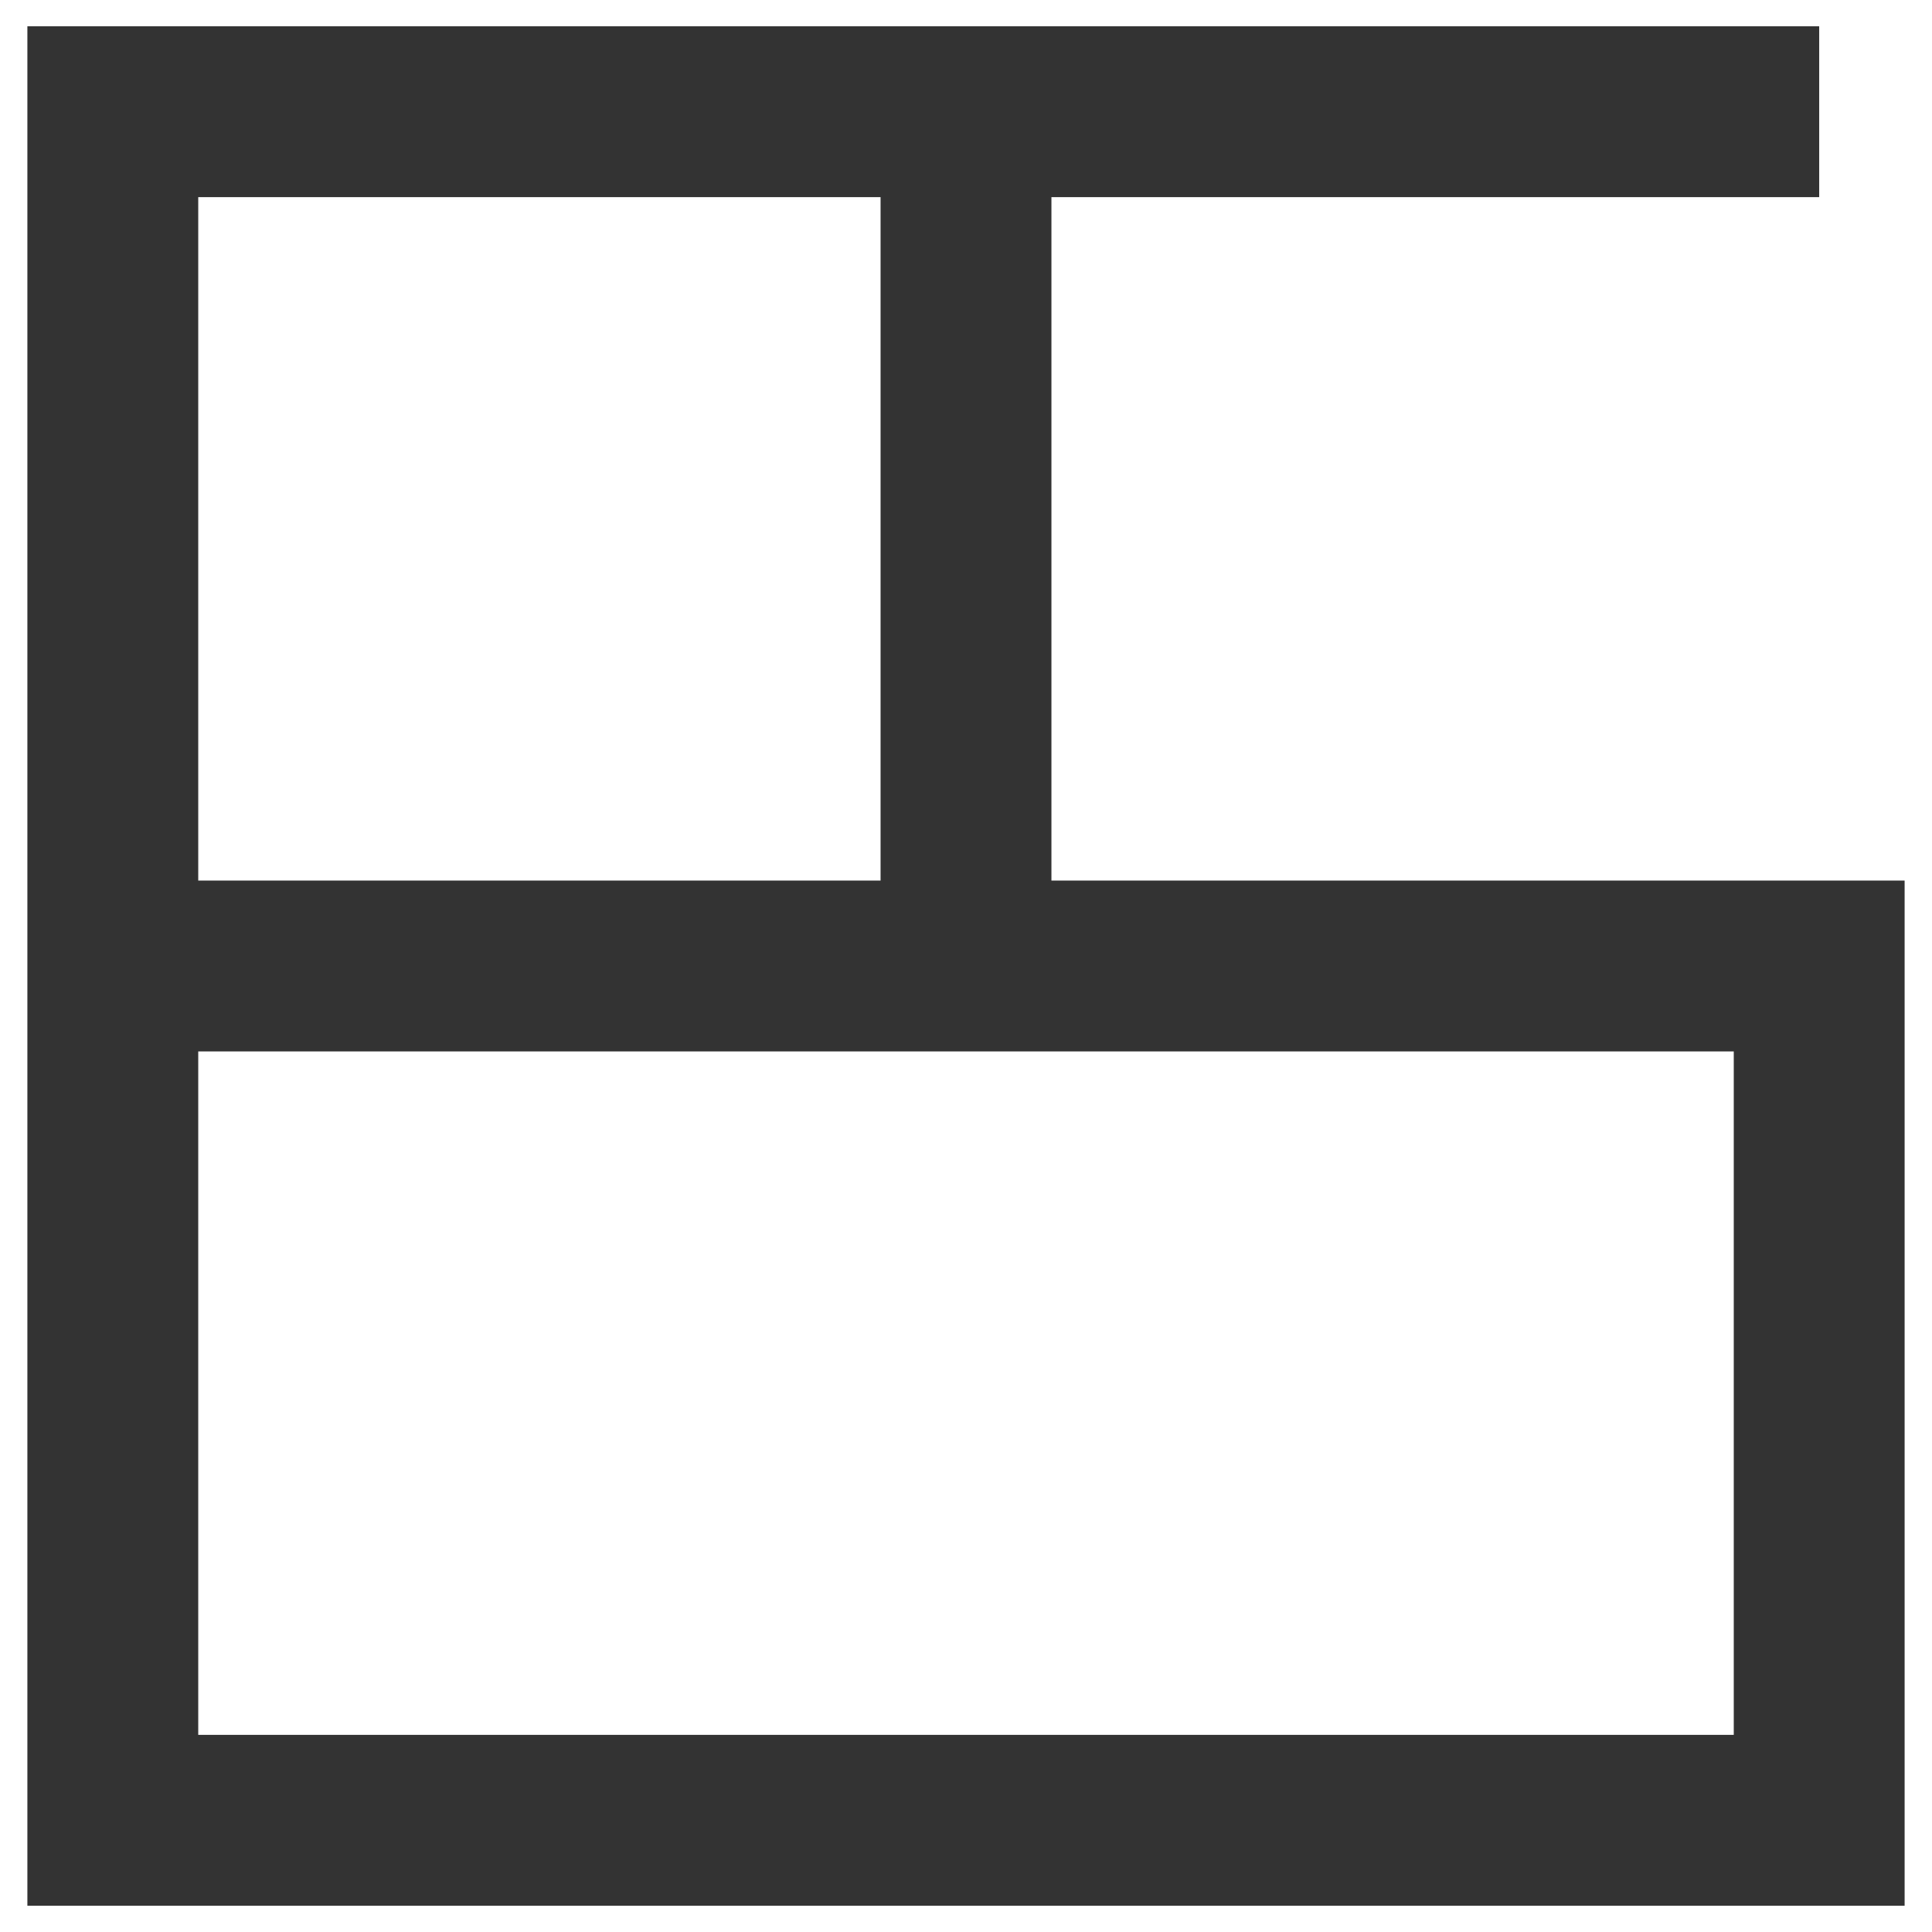 <?xml version="1.0" encoding="utf-8"?>
<!-- Generator: Adobe Illustrator 24.0.3, SVG Export Plug-In . SVG Version: 6.00 Build 0)  -->
<svg version="1.1" id="Layer_1" xmlns="http://www.w3.org/2000/svg" xmlns:xlink="http://www.w3.org/1999/xlink" x="0px" y="0px"
	 viewBox="0 0 176.4 176.4" style="enable-background:new 0 0 176.4 176.4;" xml:space="preserve">
<style type="text/css">
	.st0{fill:#333333;}
</style>
<path class="st0" d="M166.1,80.4H96V18h70.1V2.4H96H80.4H2.5v78V96v78h85.7h85.7V80.4H166.1z M18.1,18h62.3v62.4H18.1V18z
	 M158.3,158.4H88.2H18.1V96h62.3h7.8H96h62.3V158.4z"/>
</svg>
